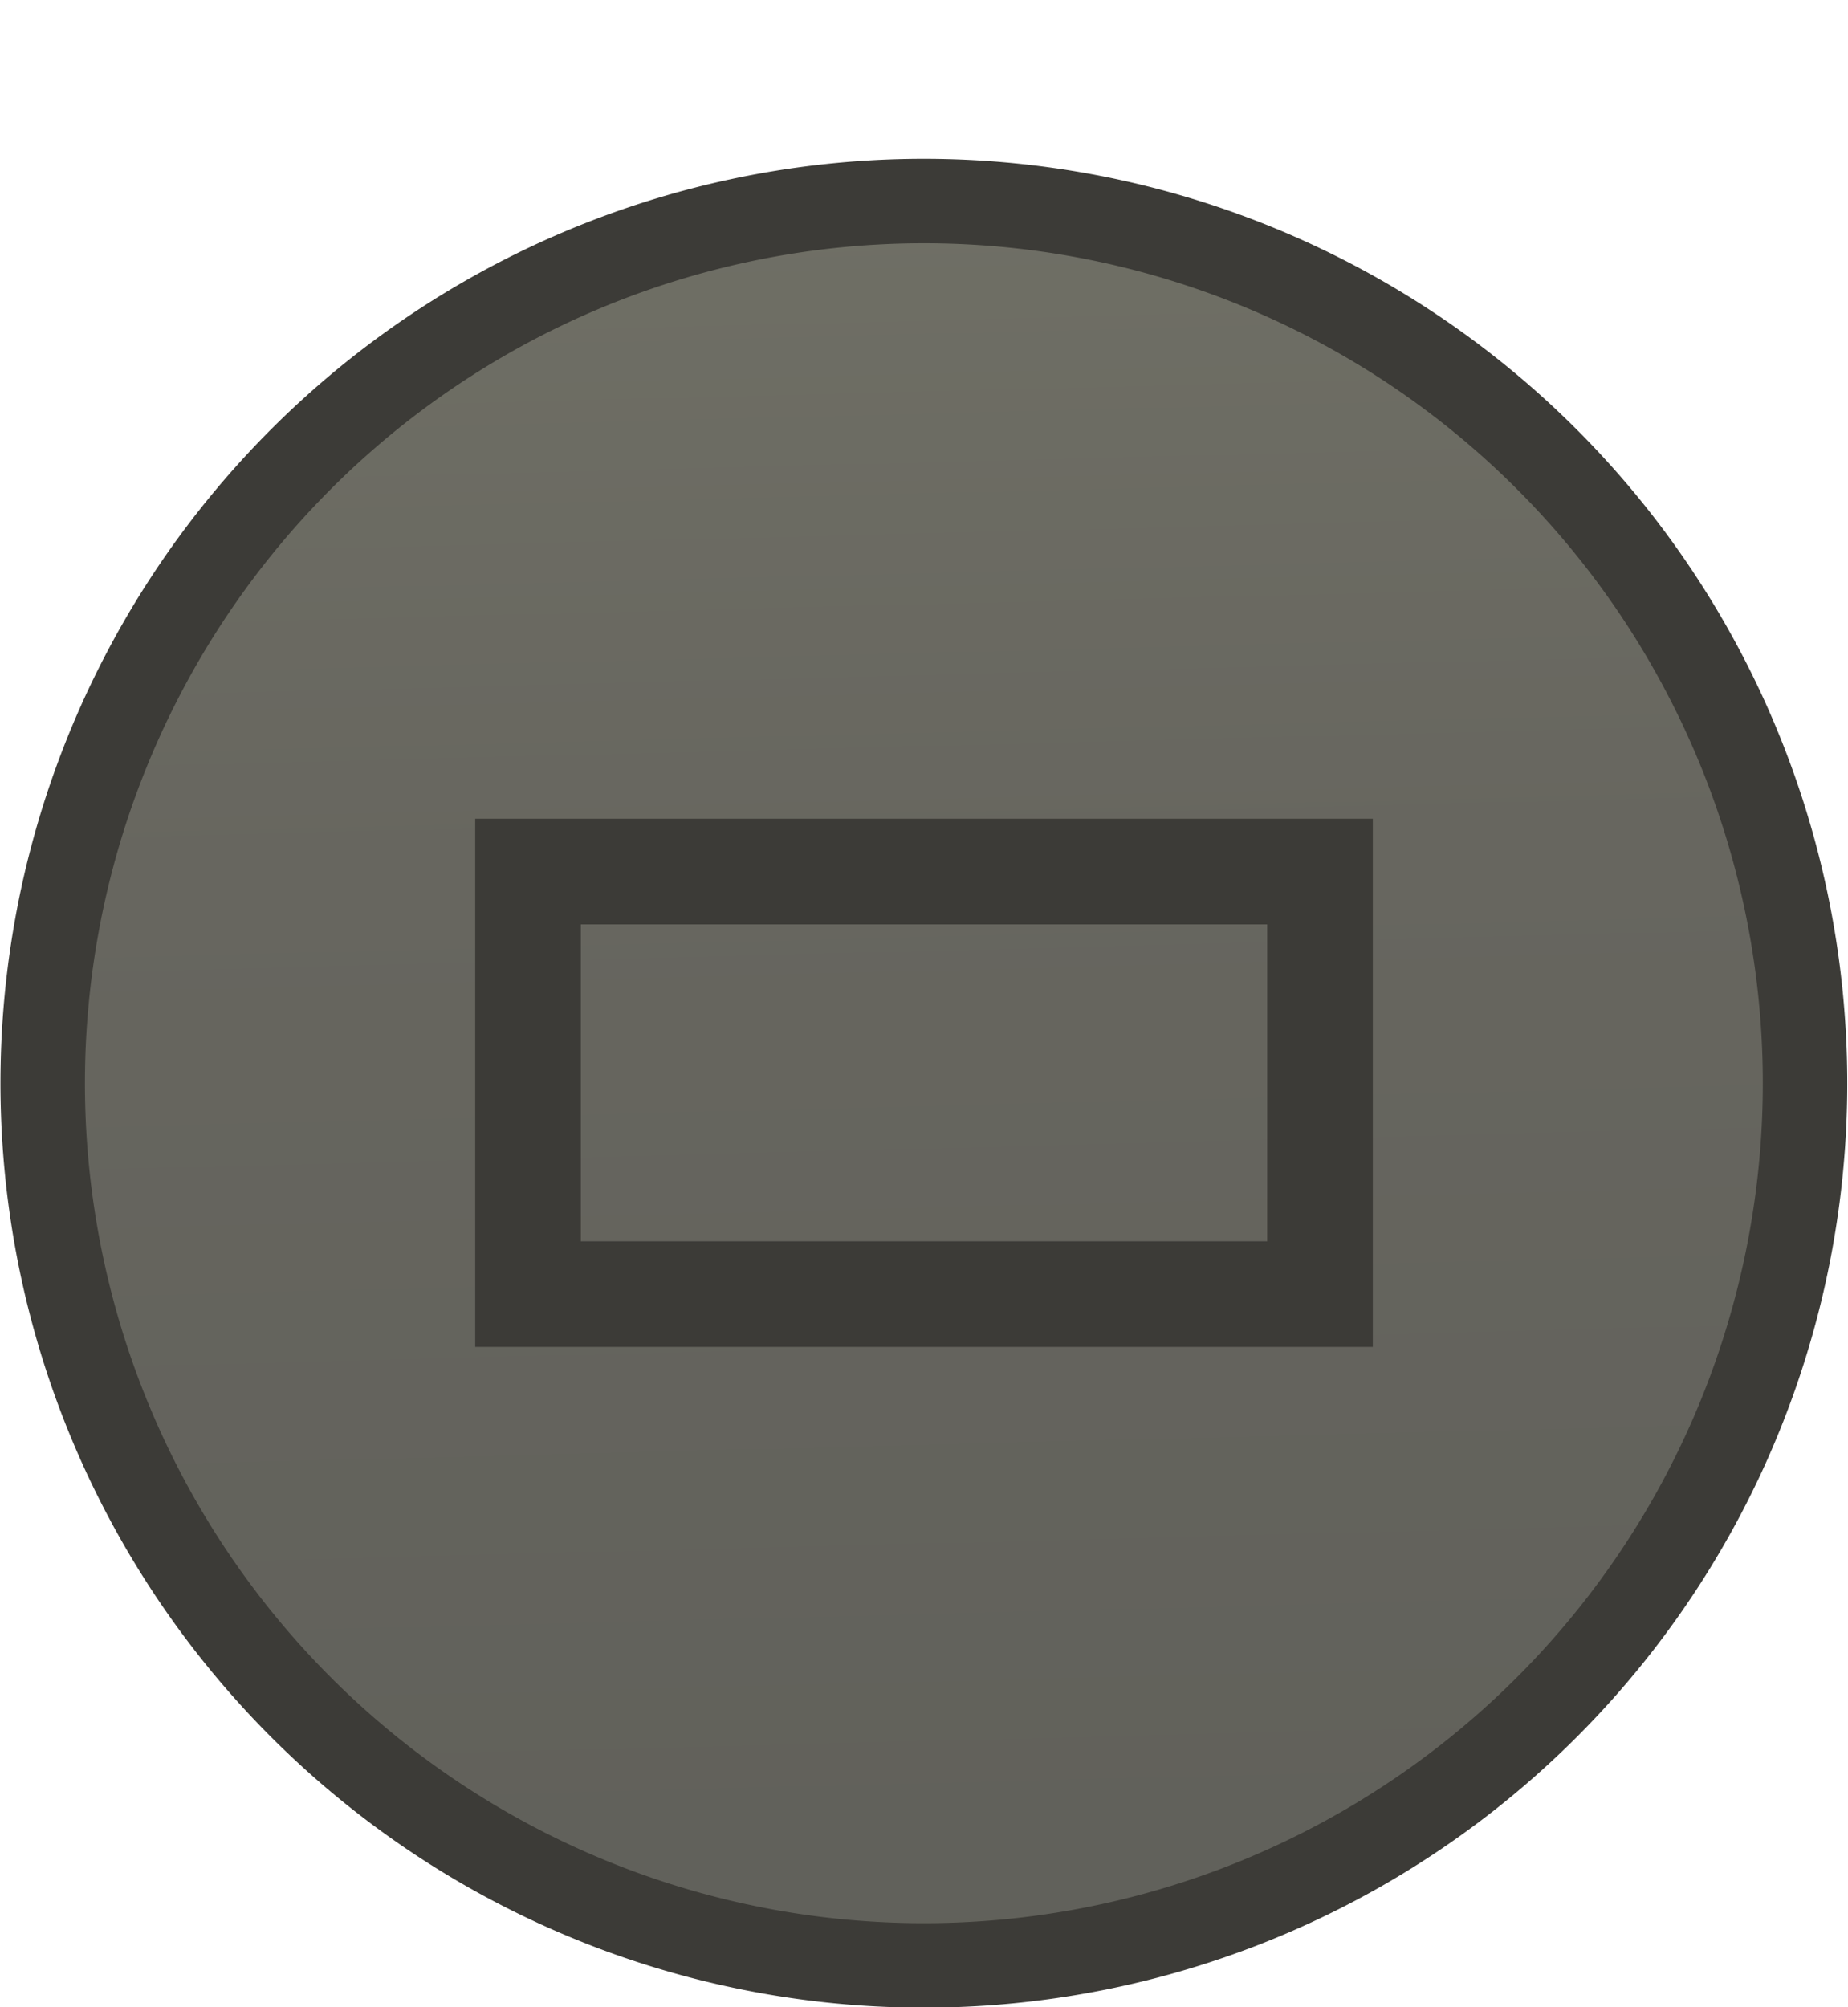 <svg xmlns="http://www.w3.org/2000/svg" xmlns:svg="http://www.w3.org/2000/svg" xmlns:xlink="http://www.w3.org/1999/xlink" id="svg3024" width="17.5" height="19" version="1.1"><defs id="defs3026"><linearGradient id="linearGradient3046" x1="18.841" x2="1.059" y1="13.859" y2="5.463" gradientUnits="userSpaceOnUse" spreadMethod="repeat" xlink:href="#linearGradient4060-08"/><linearGradient id="linearGradient4060-08"><stop id="stop4062-7-44" offset="0" stop-color="#60605a" stop-opacity="1"/><stop id="stop3785-2-2" offset=".65" stop-color="#67665f" stop-opacity="1"/><stop id="stop4064-93" offset="1" stop-color="#6f6f65" stop-opacity="1"/></linearGradient><linearGradient id="linearGradient3067" x1="18.841" x2="1.059" y1="13.859" y2="5.463" gradientUnits="userSpaceOnUse" spreadMethod="repeat" xlink:href="#linearGradient4060-08"/></defs><g id="layer1" transform="translate(0,-1033.362)"><path id="path3290" fill="url(#linearGradient3067)" fill-opacity="1" fill-rule="nonzero" stroke="#3c3b37" stroke-dasharray="none" stroke-miterlimit="4" stroke-opacity="1" stroke-width=".911" d="M 19.038,9.5 A 9.519,9.5 0 1 1 0,9.5 a 9.519,9.5 0 1 1 19.038,0 z" display="inline" transform="matrix(-0.353,0.803,0.804,0.354,4.471,1032.609)"/><rect id="rect5710-6" width="7.5" height="4" x="5" y="1041.612" fill="none" stroke="#3c3b37" stroke-dasharray="none" stroke-dashoffset="0" stroke-linecap="butt" stroke-linejoin="miter" stroke-miterlimit="4" stroke-opacity="1" stroke-width="1" color="#000" display="inline" enable-background="accumulate" overflow="visible" rx="0" ry="1.401" visibility="visible" style="marker:none"/></g></svg>
